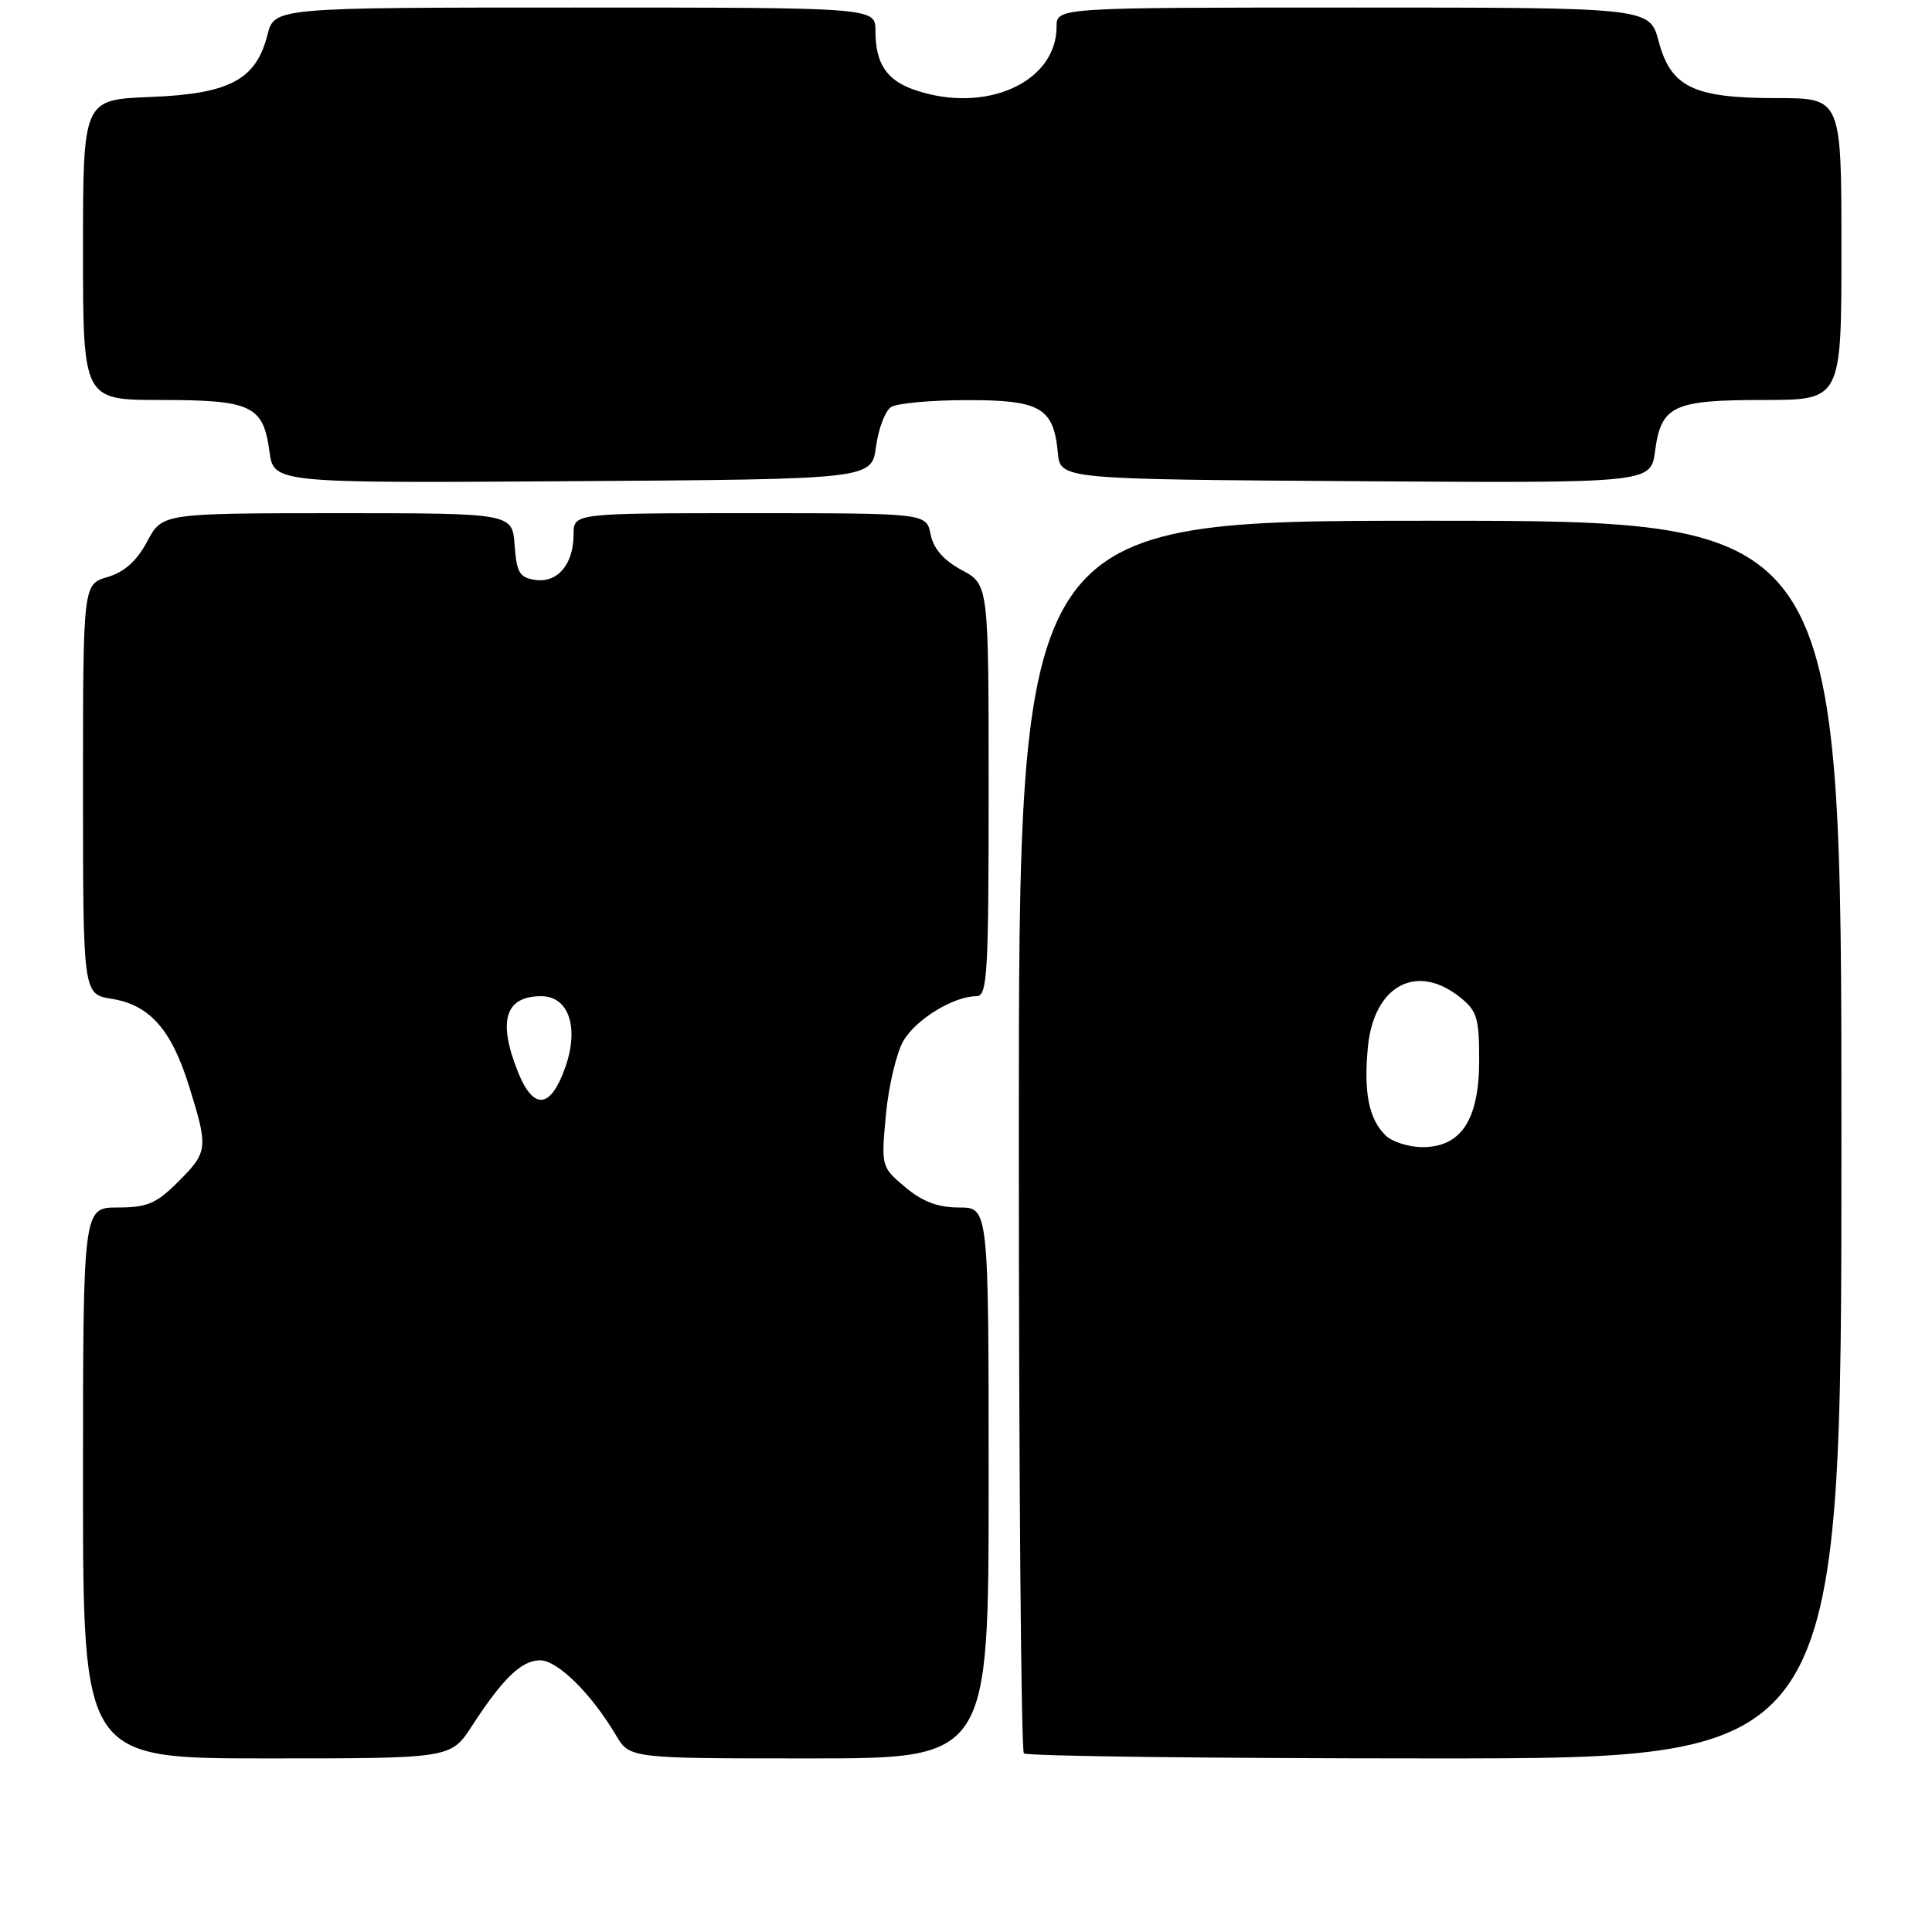 <?xml version="1.0" encoding="UTF-8" standalone="no"?>
<!DOCTYPE svg PUBLIC "-//W3C//DTD SVG 1.1//EN" "http://www.w3.org/Graphics/SVG/1.1/DTD/svg11.dtd" >
<svg xmlns="http://www.w3.org/2000/svg" xmlns:xlink="http://www.w3.org/1999/xlink" version="1.1" viewBox="0 0 256 256">
 <g >
 <path fill="currentColor"
d=" M 62.50 228.75 C 66.63 222.39 69.10 220.00 71.57 220.00 C 73.88 220.00 78.37 224.44 81.61 229.91 C 83.43 233.00 83.43 233.00 107.22 233.00 C 131.00 233.00 131.00 233.00 131.00 196.50 C 131.00 160.00 131.00 160.00 127.08 160.00 C 124.28 160.00 122.24 159.23 119.95 157.31 C 116.77 154.63 116.75 154.57 117.39 147.68 C 117.75 143.86 118.80 139.46 119.72 137.89 C 121.41 135.03 126.39 132.00 129.40 132.00 C 130.83 132.00 131.00 129.05 131.00 104.73 C 131.00 77.45 131.00 77.45 127.44 75.54 C 125.04 74.25 123.69 72.70 123.31 70.81 C 122.75 68.00 122.75 68.00 99.38 68.00 C 76.00 68.00 76.00 68.00 76.00 70.81 C 76.00 74.76 73.90 77.26 70.94 76.84 C 68.85 76.55 68.46 75.89 68.19 72.25 C 67.89 68.00 67.89 68.00 44.69 68.00 C 21.50 68.01 21.50 68.01 19.50 71.75 C 18.13 74.33 16.48 75.80 14.25 76.46 C 11.00 77.41 11.00 77.41 11.00 104.58 C 11.00 131.74 11.00 131.74 14.81 132.35 C 19.84 133.16 22.72 136.42 25.07 143.98 C 27.62 152.17 27.56 152.64 23.60 156.60 C 20.72 159.48 19.50 160.00 15.60 160.00 C 11.00 160.00 11.00 160.00 11.00 196.50 C 11.00 233.00 11.00 233.00 35.37 233.00 C 59.73 233.00 59.73 233.00 62.50 228.75 Z  M 244.00 151.00 C 244.00 69.00 244.00 69.00 189.50 69.00 C 135.00 69.00 135.00 69.00 135.00 150.33 C 135.00 195.07 135.30 231.97 135.67 232.33 C 136.03 232.70 160.56 233.00 190.17 233.00 C 244.00 233.00 244.00 233.00 244.00 151.00 Z  M 116.08 59.16 C 116.40 56.78 117.30 54.43 118.08 53.93 C 118.86 53.44 123.37 53.02 128.10 53.02 C 137.86 53.00 139.61 54.01 140.17 60.00 C 140.50 63.50 140.50 63.50 179.62 63.76 C 218.73 64.02 218.73 64.02 219.30 59.80 C 220.11 53.74 221.68 53.00 233.69 53.00 C 244.00 53.00 244.00 53.00 244.00 33.00 C 244.00 13.00 244.00 13.00 235.45 13.00 C 224.39 13.00 221.41 11.57 219.78 5.47 C 218.59 1.00 218.59 1.00 179.29 1.00 C 140.00 1.00 140.00 1.00 140.00 3.54 C 140.00 10.95 130.50 15.16 121.13 11.89 C 117.46 10.62 116.00 8.39 116.00 4.07 C 116.00 1.00 116.00 1.00 76.18 1.00 C 36.35 1.00 36.35 1.00 35.43 4.65 C 33.92 10.58 30.40 12.44 19.93 12.85 C 11.00 13.20 11.00 13.20 11.00 33.10 C 11.00 53.00 11.00 53.00 21.31 53.00 C 33.32 53.00 34.89 53.74 35.70 59.80 C 36.27 64.02 36.27 64.02 75.88 63.76 C 115.50 63.50 115.50 63.50 116.08 59.16 Z  M 68.63 142.03 C 65.92 135.27 66.93 132.00 71.72 132.00 C 75.33 132.00 76.75 136.10 74.94 141.31 C 72.99 146.94 70.70 147.20 68.63 142.03 Z  M 183.57 150.43 C 181.37 148.23 180.68 144.73 181.25 138.76 C 182.03 130.65 187.63 127.56 193.37 132.07 C 195.71 133.92 196.00 134.83 196.00 140.44 C 196.00 148.35 193.63 152.00 188.50 152.00 C 186.65 152.00 184.44 151.29 183.57 150.43 Z "/>
</g>
</svg>